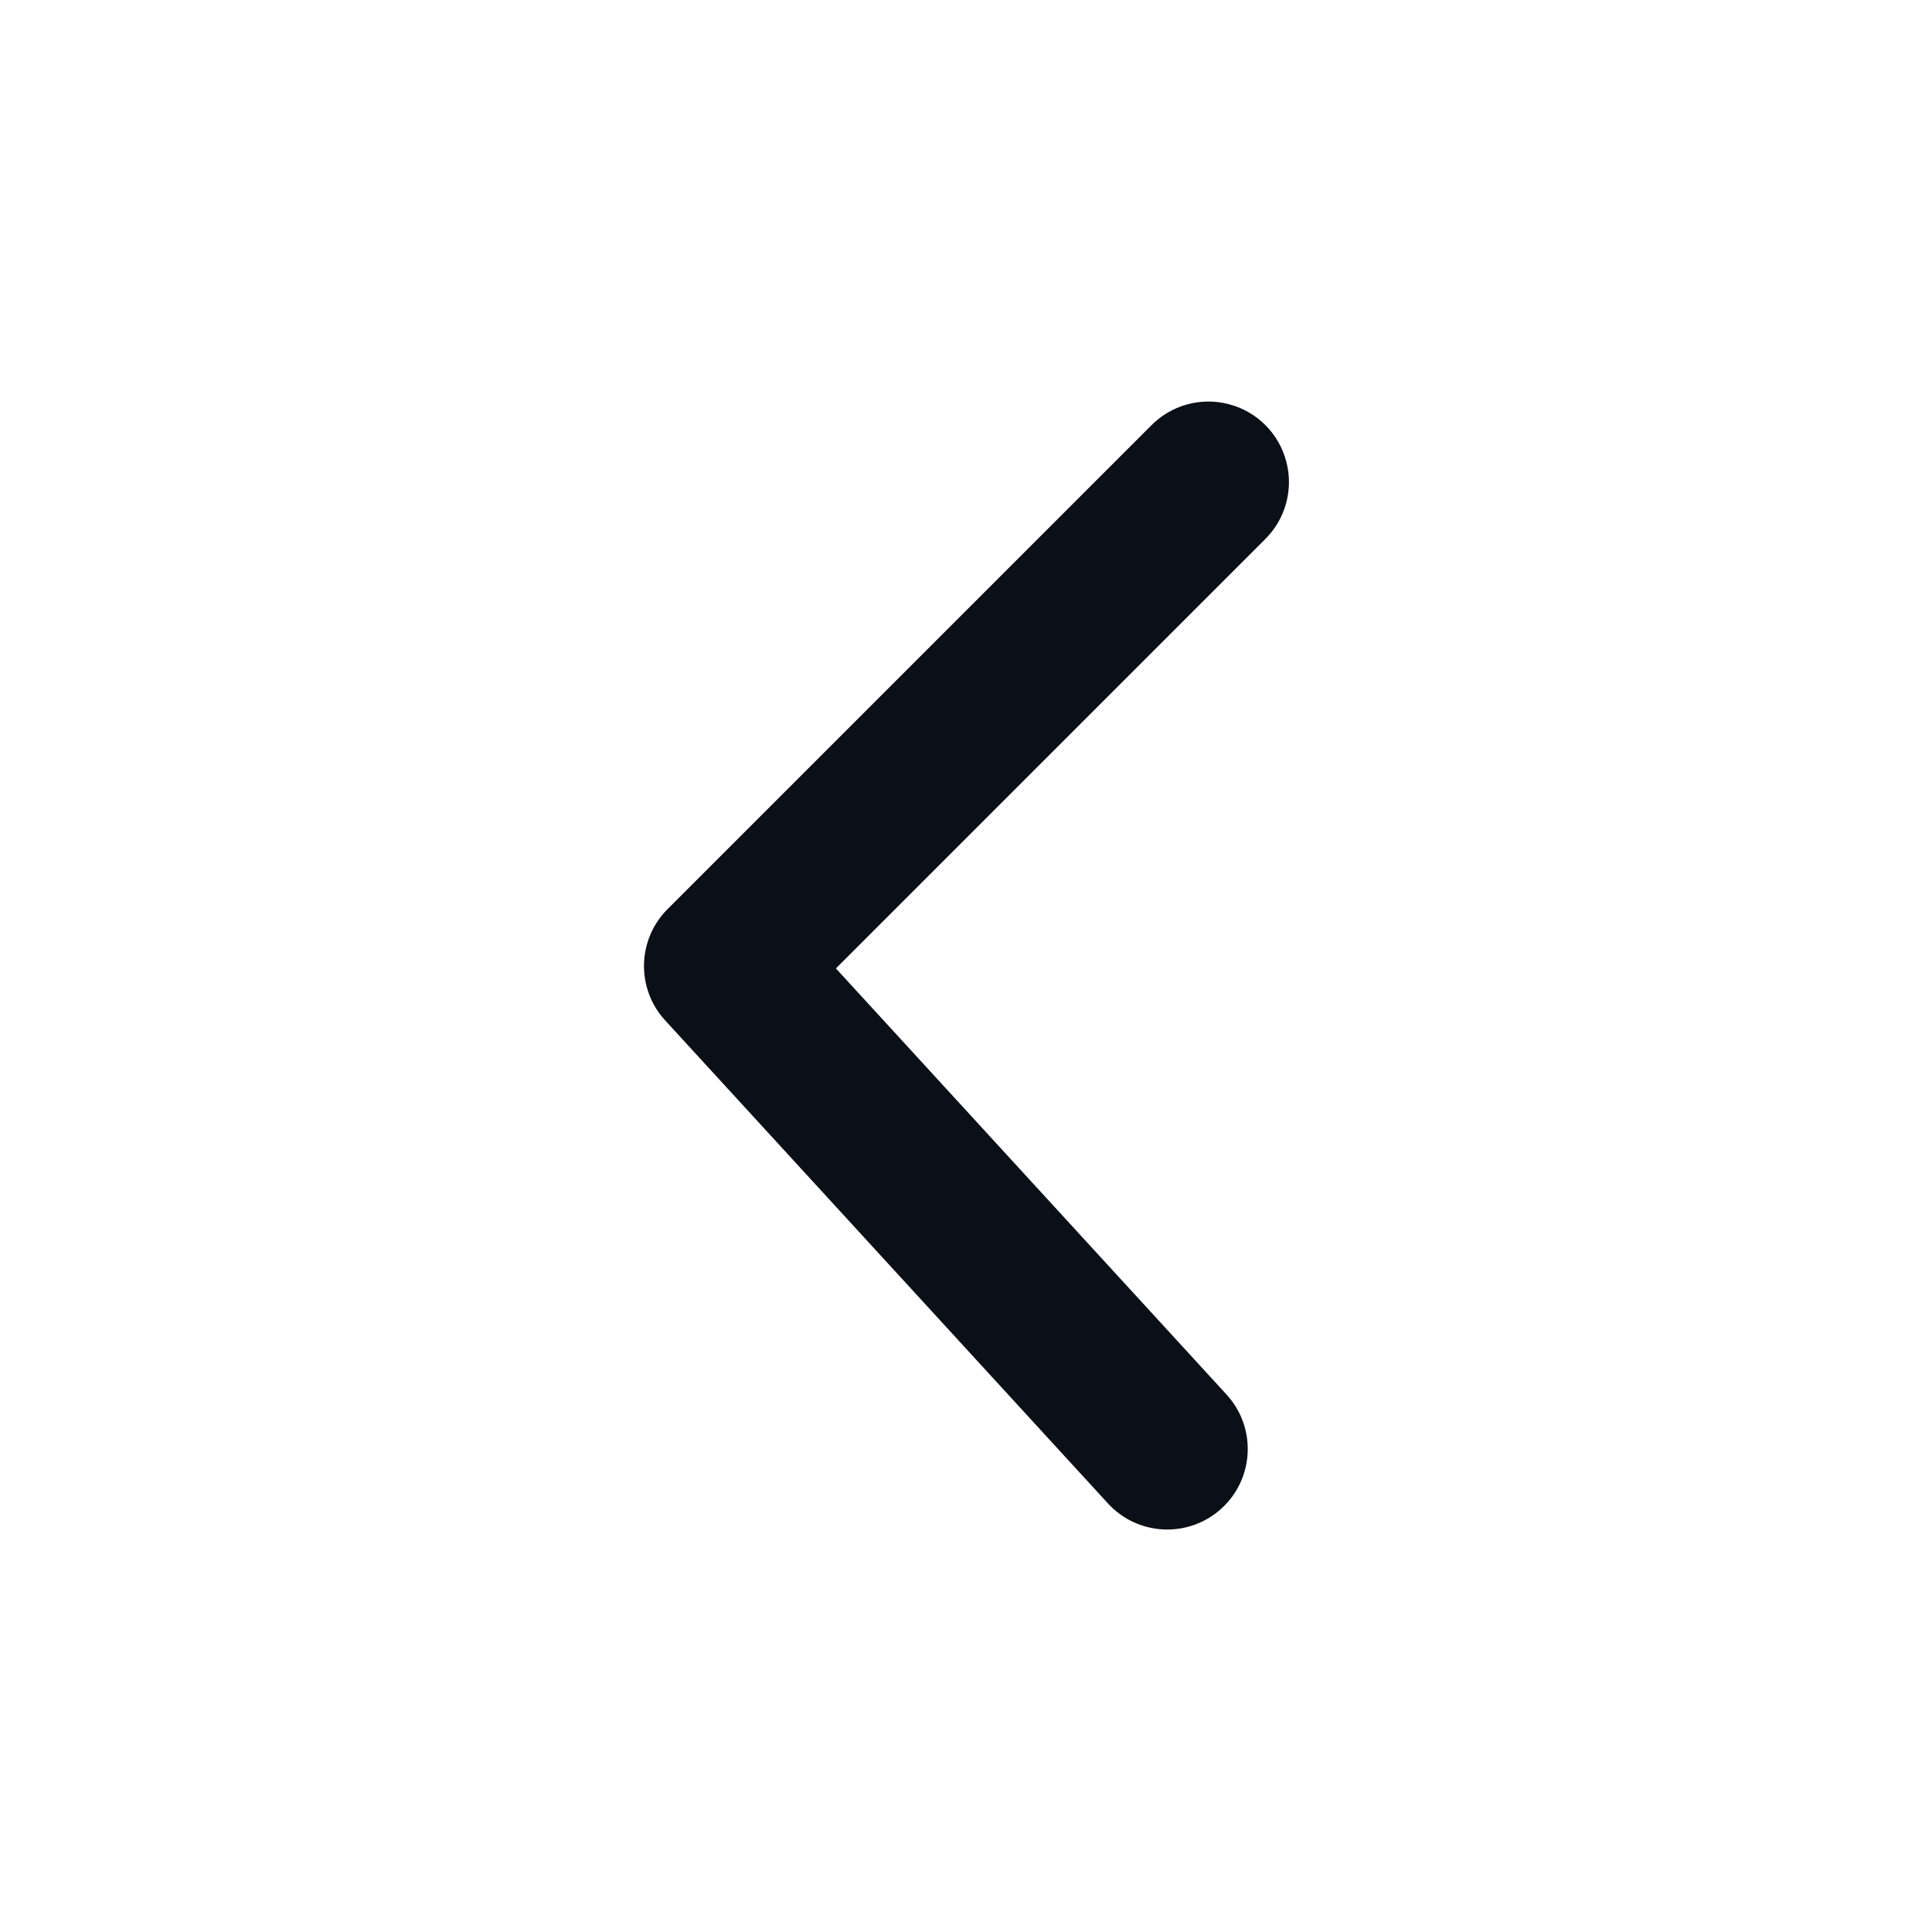 <?xml version="1.0" encoding="UTF-8"?>
<svg width="24px" height="24px" viewBox="0 0 24 24" version="1.1" xmlns="http://www.w3.org/2000/svg" xmlns:xlink="http://www.w3.org/1999/xlink">
    <title>F8DD2A32-71AE-41F1-9267-6BC76C993651</title>
    <g id="Main-Feature" stroke="none" stroke-width="1" fill="none" fill-rule="evenodd">
        <g id="12.1-Blog" transform="translate(-1081, -1125)" fill="#0B0F17">
            <g id="Pagination-/-End" transform="translate(135, 1100)">
                <g id="End" transform="translate(0, 17)">
                    <g id="Pagination-/-Number" transform="translate(938, 0)">
                        <g id="Pagination">
                            <g id="Arrow">
                                <g id="Icon/_Navigation/Arrow-Left" transform="translate(8, 8)">
                                    <g id="Arrow-Left">
                                        <path d="M5.747,15.967 C5.397,15.876 5.124,15.603 5.033,15.253 C4.941,14.904 5.045,14.532 5.305,14.281 L11.305,8.281 C11.684,7.902 12.294,7.889 12.688,8.251 L18.688,13.751 C19.095,14.124 19.123,14.757 18.749,15.164 C18.376,15.571 17.743,15.598 17.336,15.225 L12.042,10.372 L6.719,15.695 C6.468,15.955 6.096,16.059 5.747,15.967 Z" id="Main" transform="translate(12.006, 11.994) scale(-1, 1) rotate(90) translate(-12.006, -11.994) "></path>
                                    </g>
                                </g>
                            </g>
                        </g>
                    </g>
                </g>
            </g>
        </g>
    </g>
</svg>